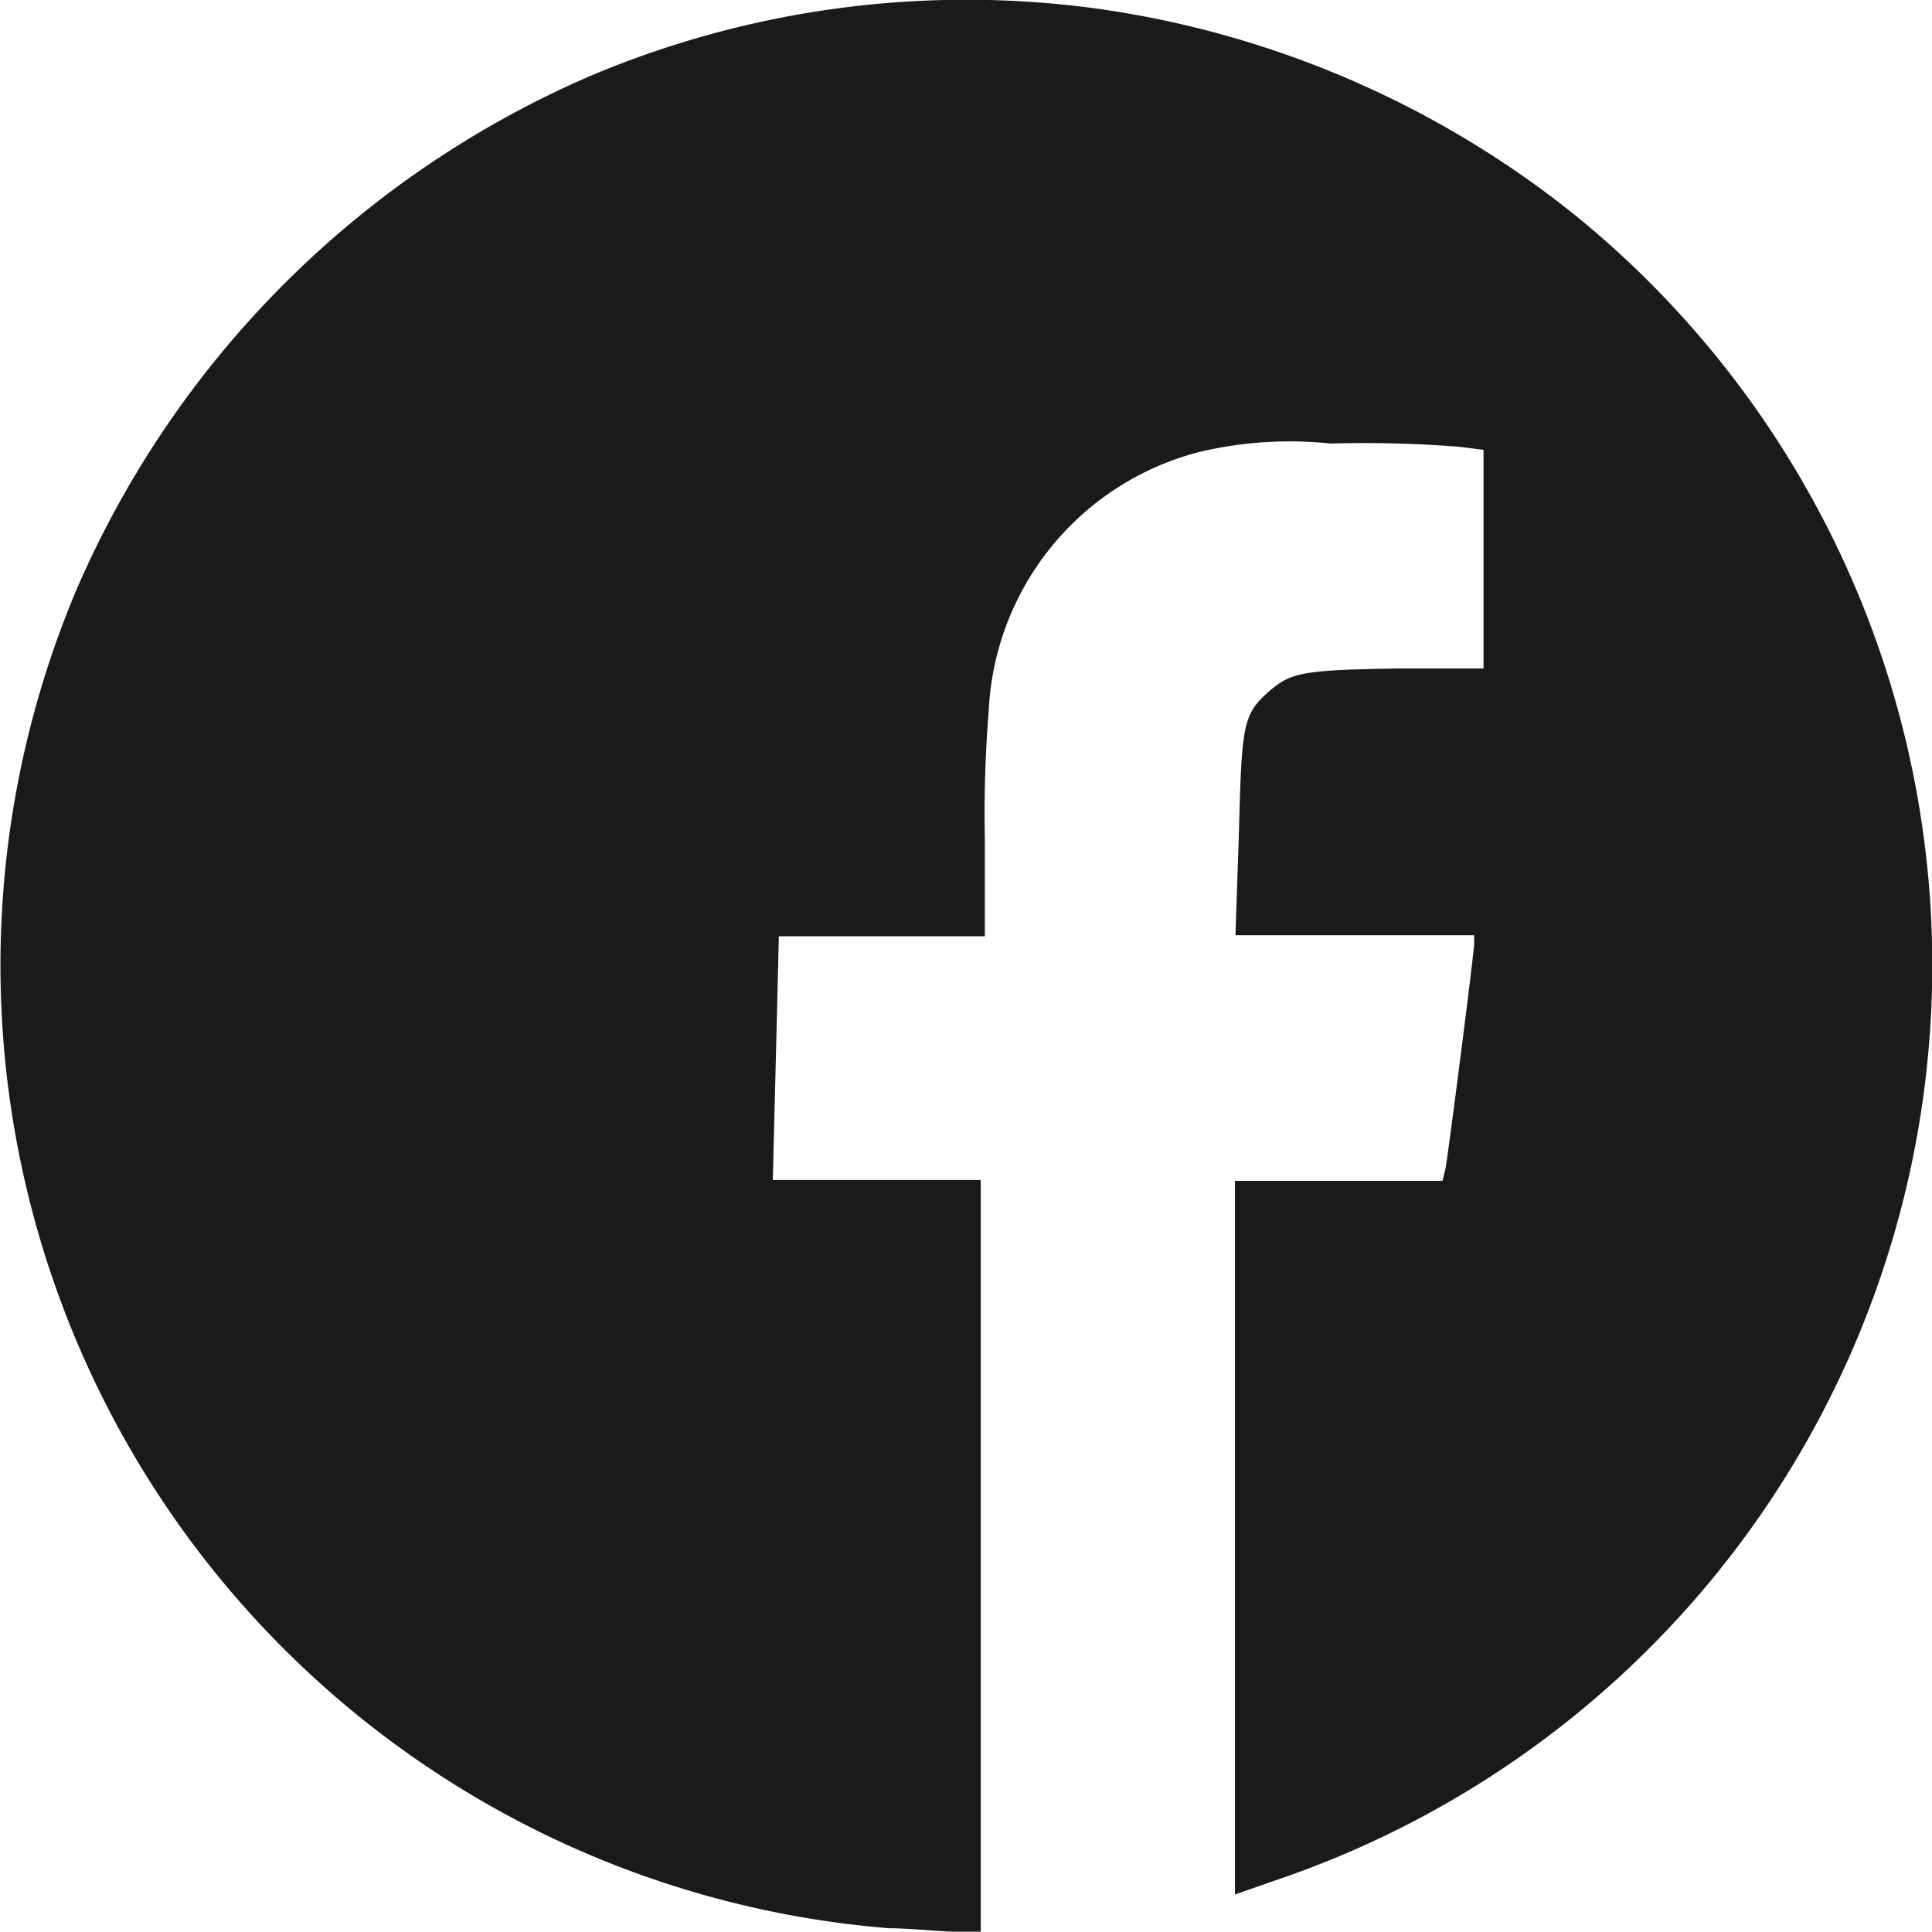 <svg xmlns="http://www.w3.org/2000/svg" width="24" height="23.999" viewBox="0 0 24 23.999">
  <path id="path1113" d="M731.812,766.267A12,12,0,0,1,721.7,749.626a12.238,12.238,0,0,1,6.365-6.365,12,12,0,0,1,6.284-.845,12.189,12.189,0,0,1,5.944,2.554,12,12,0,0,1-3.656,20.684l-.551.192v-8.865h2.578l.038-.153c.045-.27.355-2.682.355-2.792v-.106h-2.965l.042-1.232c.037-1.387.045-1.506.378-1.8.272-.235.423-.262,1.593-.282h1.069V747.9l-.314-.039a15.173,15.173,0,0,0-1.585-.039,4.849,4.849,0,0,0-1.637.106,3.488,3.488,0,0,0-2.61,3.2,16,16,0,0,0-.049,1.607v1.208h-2.559l-.037,1.514-.038,1.513h2.583v9.338h-.317c-.174,0-.537-.04-.807-.043Z" transform="translate(-720.745 -742.312)" fill="#1a1a1a"/>
</svg>
